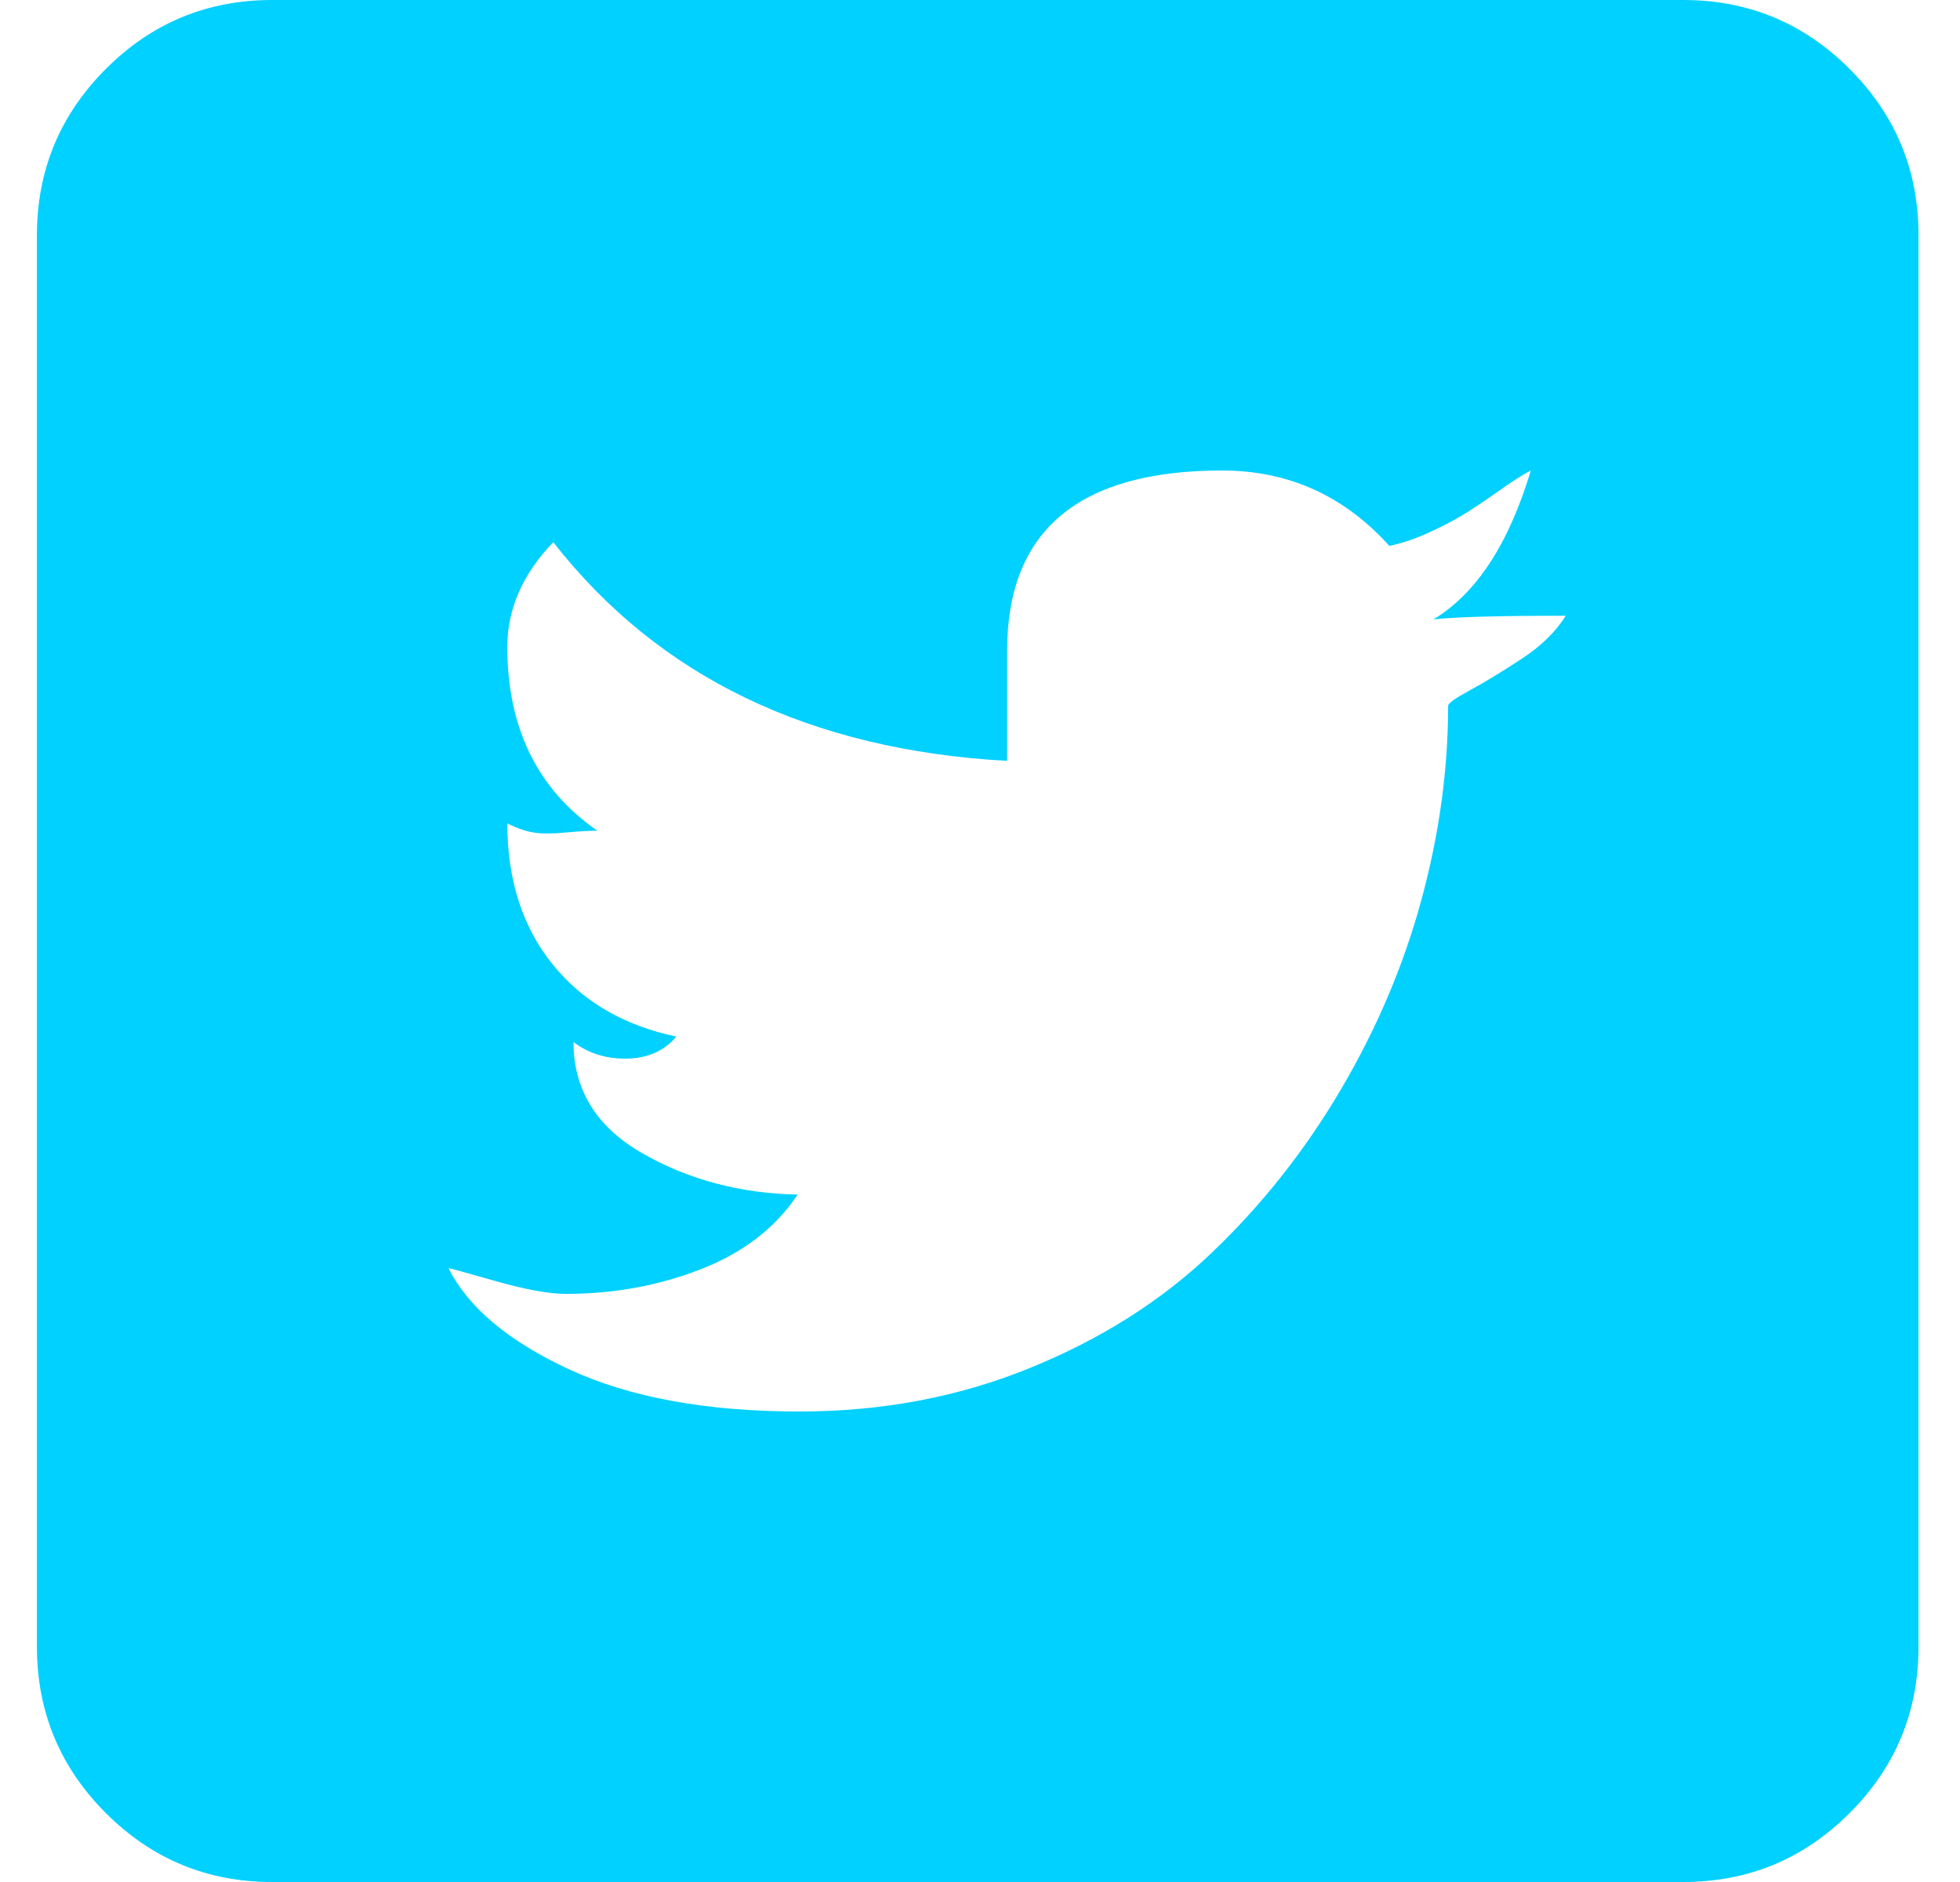 <svg width="25" height="24" viewBox="0 0 25 24" fill="none" xmlns="http://www.w3.org/2000/svg">
<path d="M21.471 24H3.471C2.643 24 1.936 23.707 1.35 23.121C0.764 22.535 0.471 21.828 0.471 21V3C0.471 2.172 0.764 1.465 1.35 0.879C1.936 0.293 2.643 6.10352e-05 3.471 6.10352e-05H21.471C22.299 6.10352e-05 23.006 0.293 23.592 0.879C24.178 1.465 24.471 2.172 24.471 3V21C24.471 21.828 24.178 22.535 23.592 23.121C23.006 23.707 22.299 24 21.471 24ZM19.526 6C19.432 6.047 19.291 6.137 19.104 6.27C18.916 6.402 18.764 6.504 18.647 6.574C18.529 6.645 18.385 6.719 18.213 6.797C18.041 6.875 17.877 6.93 17.721 6.961C17.143 6.32 16.432 6 15.588 6C13.76 6 12.846 6.766 12.846 8.297V9.703C10.33 9.563 8.401 8.633 7.057 6.914C6.666 7.32 6.471 7.766 6.471 8.25C6.471 9.281 6.854 10.063 7.619 10.594C7.51 10.594 7.373 10.602 7.209 10.617C7.045 10.633 6.912 10.633 6.811 10.617C6.709 10.602 6.596 10.563 6.471 10.5C6.471 11.219 6.662 11.816 7.045 12.293C7.428 12.77 7.955 13.078 8.627 13.219C8.471 13.406 8.252 13.5 7.971 13.5C7.721 13.5 7.502 13.43 7.315 13.289C7.315 13.899 7.608 14.371 8.193 14.707C8.779 15.043 9.44 15.219 10.174 15.234C9.893 15.656 9.483 15.973 8.943 16.184C8.404 16.395 7.83 16.5 7.221 16.5C7.002 16.5 6.701 16.445 6.318 16.336C5.936 16.227 5.736 16.172 5.721 16.172C5.971 16.672 6.483 17.102 7.256 17.461C8.029 17.82 9.01 18 10.197 18C11.244 18 12.221 17.817 13.127 17.449C14.033 17.082 14.807 16.594 15.447 15.984C16.088 15.375 16.639 14.68 17.1 13.899C17.561 13.117 17.904 12.309 18.131 11.473C18.358 10.637 18.471 9.813 18.471 9C18.471 8.969 18.565 8.902 18.752 8.801C18.94 8.699 19.158 8.566 19.408 8.402C19.658 8.238 19.846 8.055 19.971 7.852C19.127 7.852 18.565 7.867 18.283 7.899C18.83 7.57 19.244 6.938 19.526 6Z" fill="#00D1FF"/>
</svg>
